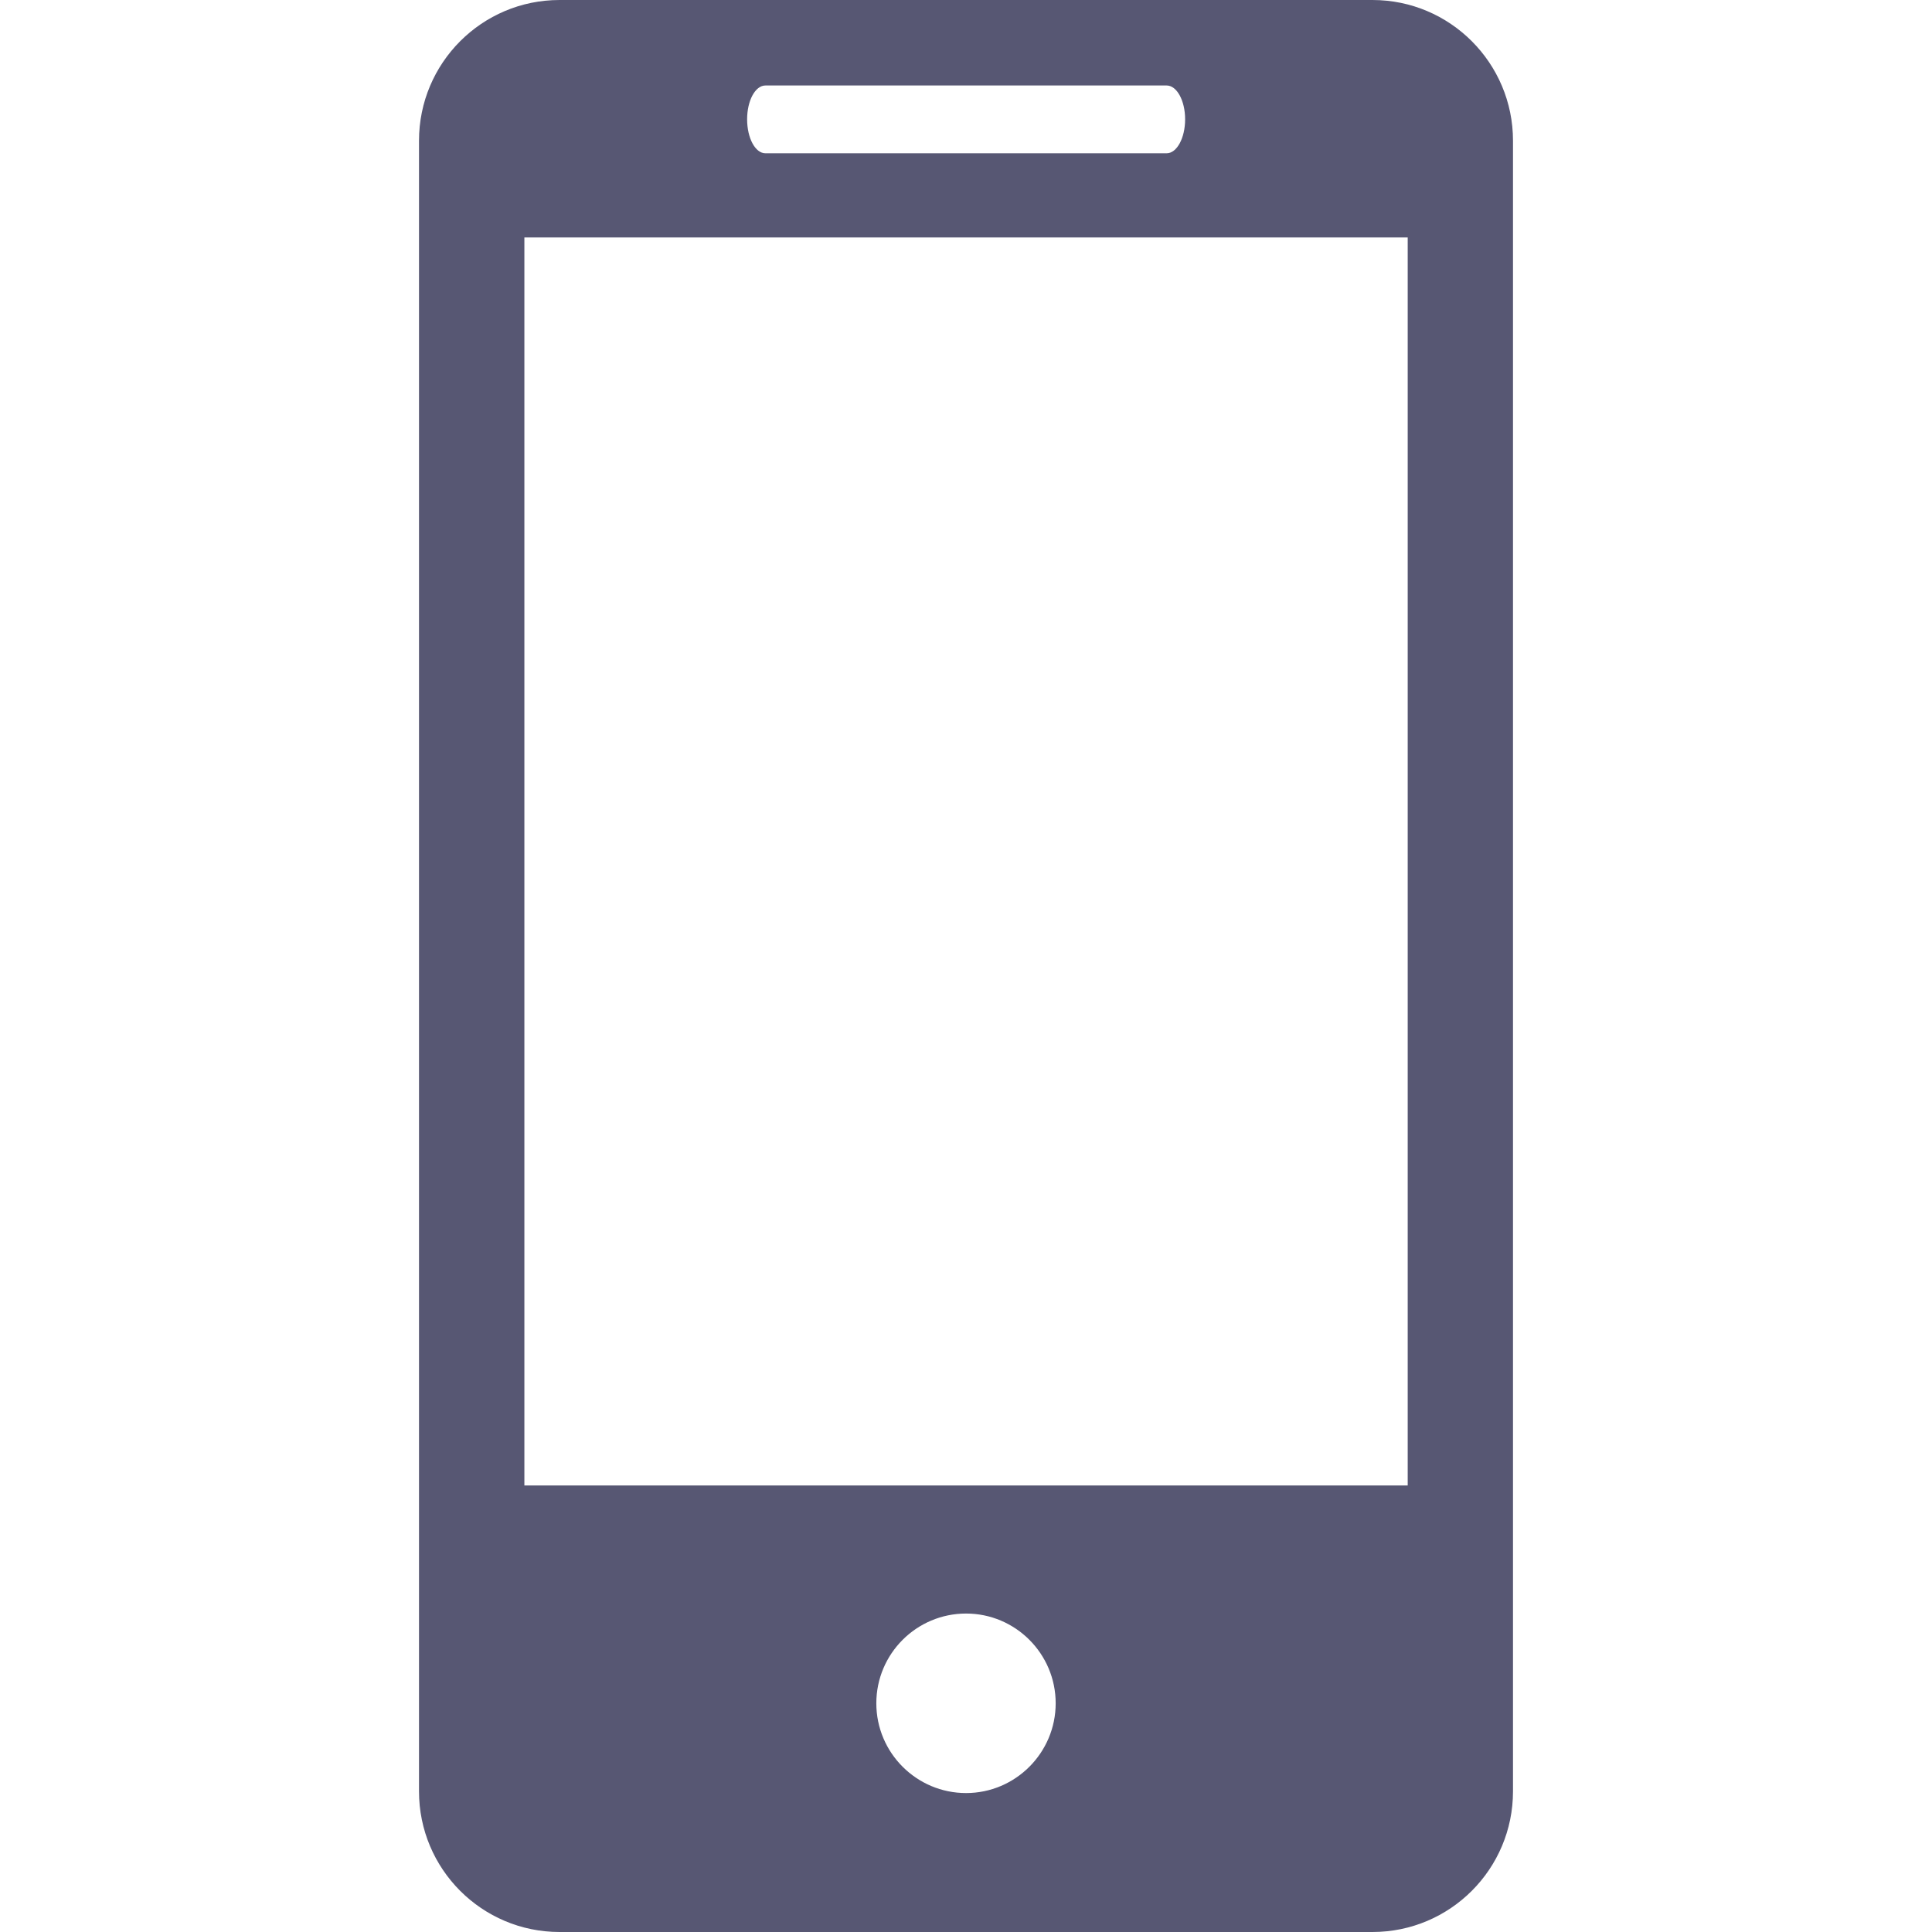 <svg width="24" height="24" viewBox="0 0 24 24" fill="none" xmlns="http://www.w3.org/2000/svg">
<path d="M17.049 0H6.951C5.985 0 5.205 0.784 5.205 1.748V22.253C5.205 23.217 5.985 24 6.951 24H17.049C18.014 24 18.795 23.217 18.795 22.253V1.748C18.795 0.784 18.014 0 17.049 0ZM9.508 1.062H14.493C14.619 1.062 14.722 1.25 14.722 1.482C14.722 1.715 14.619 1.904 14.493 1.904H9.508C9.382 1.904 9.281 1.715 9.281 1.482C9.281 1.25 9.382 1.062 9.508 1.062ZM12.001 22.274C11.386 22.274 10.886 21.774 10.886 21.159C10.886 20.543 11.386 20.044 12.001 20.044C12.614 20.044 13.114 20.543 13.114 21.159C13.114 21.774 12.614 22.274 12.001 22.274ZM17.487 18.453H6.514V2.95H17.487V18.453Z" fill="#575773"/>
</svg>
